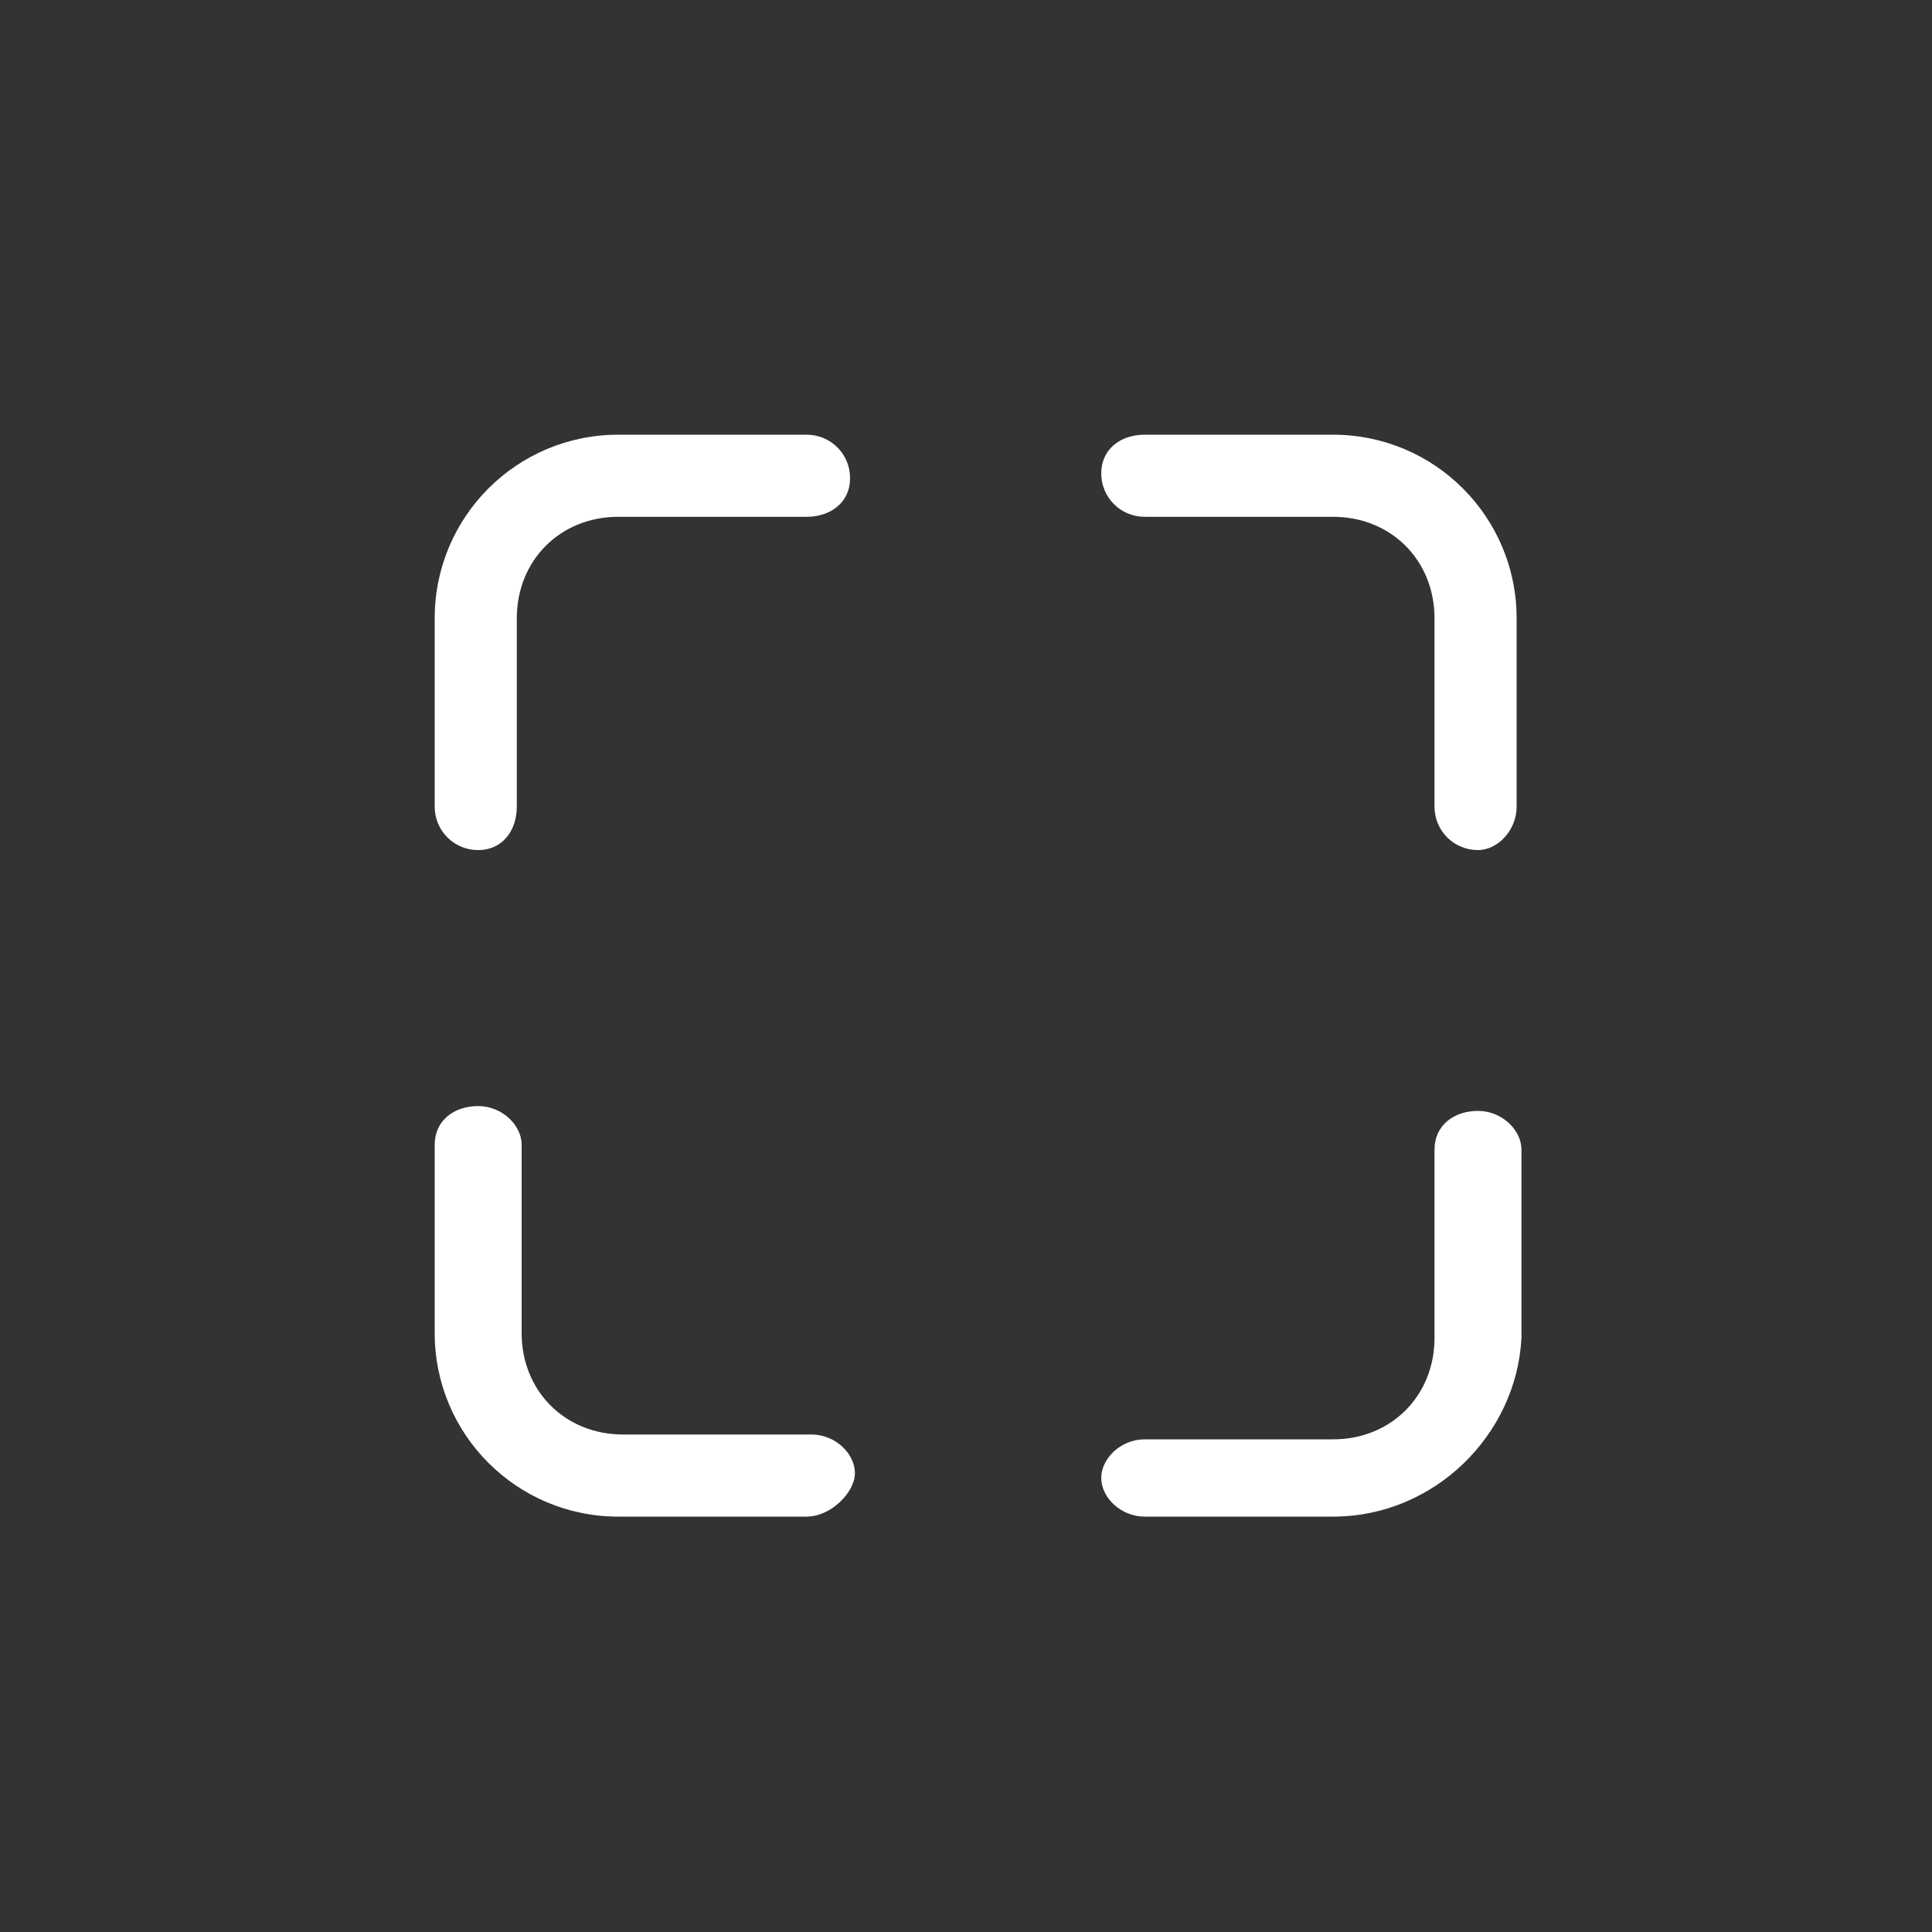 <svg width="40" height="40" viewBox="0 0 40 40" fill="none" xmlns="http://www.w3.org/2000/svg"><rect x="0" y="0" width="40" height="40" fill="#333333" stroke="none"/><path d="M9.9 17.6C9.4 17.6 9 17.2 9 16.7V12.8C9 10.7 10.7 9 12.8 9H16.7C17.2 9 17.6 9.4 17.6 9.9C17.6 10.4 17.2 10.7 16.7 10.7H12.8C11.6 10.7 10.7 11.6 10.7 12.8V16.7C10.7 17.2 10.4 17.6 9.9 17.6Z" fill="#fff"></path><path d="M16.7 31.4H12.8C10.7 31.4 9 29.7 9 27.6V23.7C9 23.2 9.4 22.9 9.9 22.9C10.4 22.9 10.8 23.3 10.8 23.7V27.6C10.8 28.8 11.7 29.7 12.9 29.7H16.8C17.3 29.7 17.7 30.1 17.7 30.5C17.7 30.9 17.2 31.4 16.7 31.4Z" fill="#fff"></path><path d="M30.6 17.6C30.1 17.6 29.7 17.2 29.7 16.7V12.8C29.7 11.6 28.8 10.7 27.6 10.7H23.7C23.2 10.7 22.8 10.3 22.8 9.8C22.8 9.3 23.2 9 23.7 9H27.6C29.7 9 31.4 10.7 31.4 12.8V16.7C31.4 17.2 31 17.6 30.6 17.6Z" fill="#fff"></path><path d="M27.6 31.4H23.7C23.2 31.4 22.8 31 22.8 30.6C22.8 30.2 23.2 29.8 23.7 29.8H27.6C28.8 29.8 29.7 28.9 29.7 27.7V23.8C29.7 23.3 30.1 23 30.6 23C31.1 23 31.5 23.4 31.5 23.8V27.7C31.4 29.7 29.7 31.4 27.6 31.4Z" fill="#fff"></path></svg>